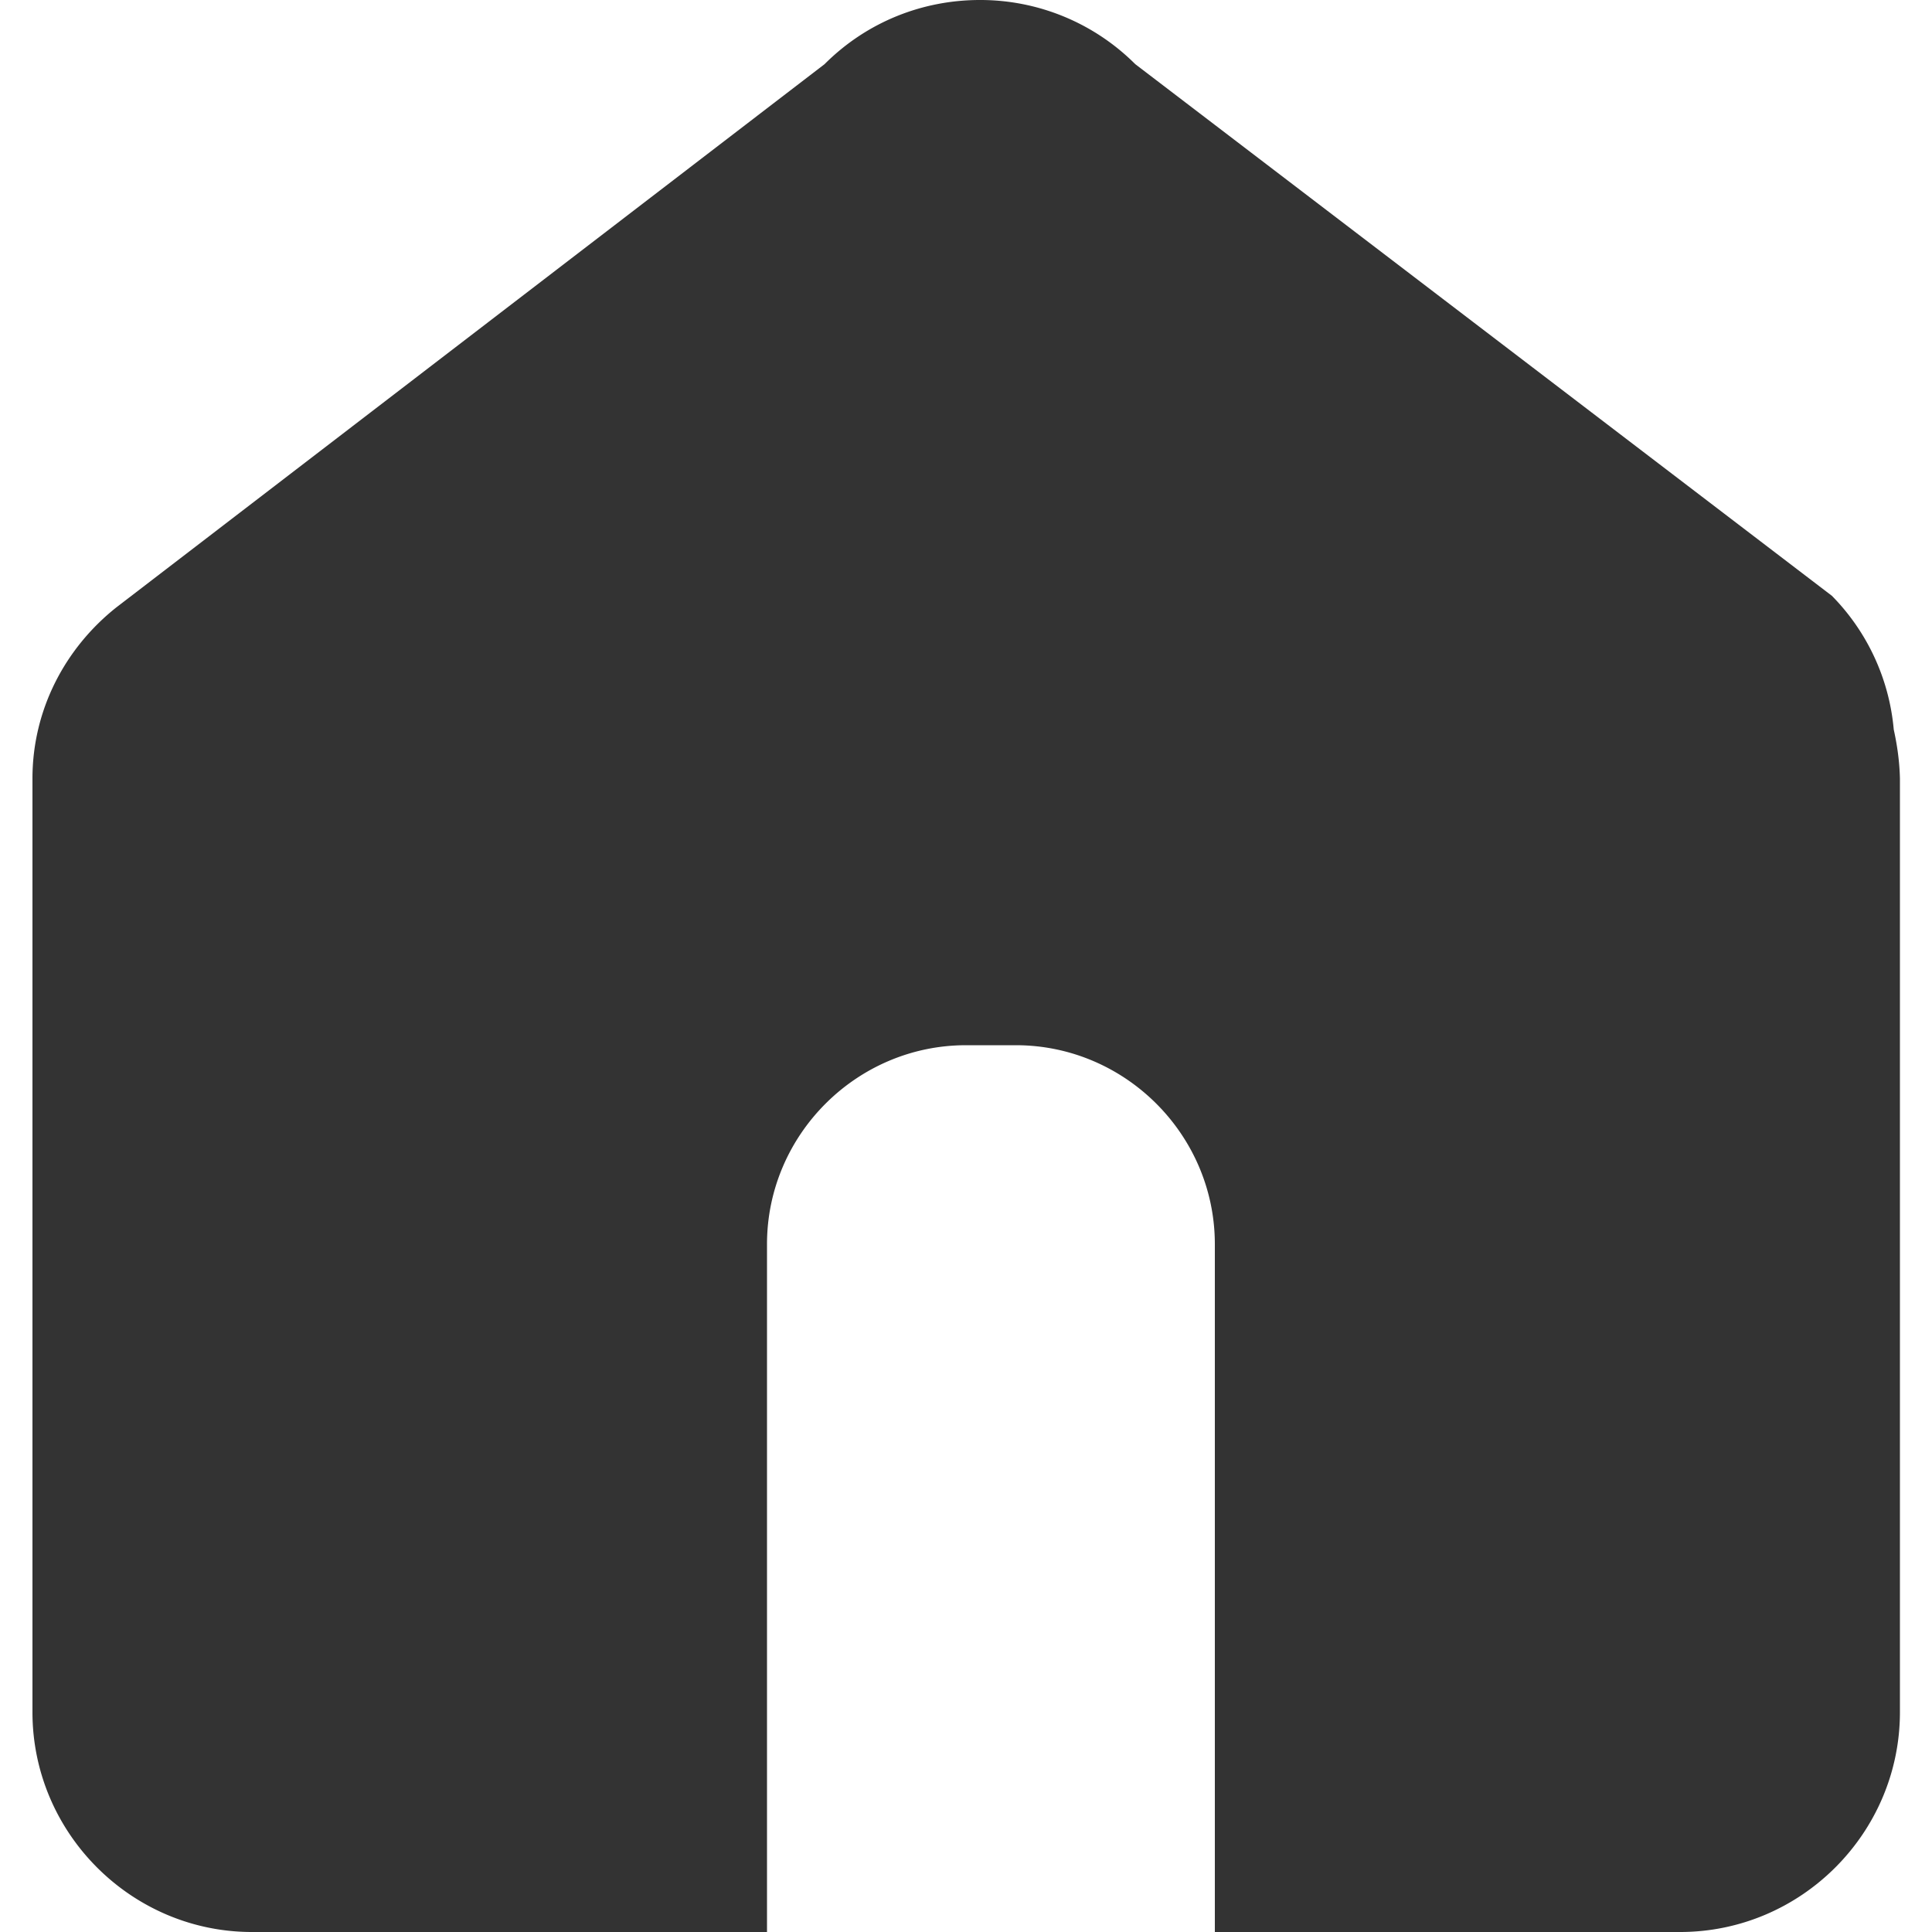 <?xml version="1.0" standalone="no"?><!DOCTYPE svg PUBLIC "-//W3C//DTD SVG 1.1//EN" "http://www.w3.org/Graphics/SVG/1.1/DTD/svg11.dtd"><svg class="icon" width="200px" height="200.00px" viewBox="0 0 1024 1024" version="1.1" xmlns="http://www.w3.org/2000/svg"><path fill="#333333" d="M1003.725 386.663a115.569 115.569 0 0 0-32.768-70.861L601.702 33.997A116.122 116.122 0 0 0 519.373 0c-29.901 0-59.597 11.264-82.33 33.997L61.645 321.946C34.816 343.245 17.203 375.808 17.203 412.672v494.797C17.203 971.571 69.632 1024 133.53 1024h272.998V659.456c0-57.958 47.514-105.472 105.472-105.472h26.419c57.958 0 105.472 47.514 105.472 105.472V1024h246.579c64.102 0 116.531-52.429 116.531-116.531V412.672c-0.205-9.011-1.434-17.613-3.277-26.01z" /></svg>